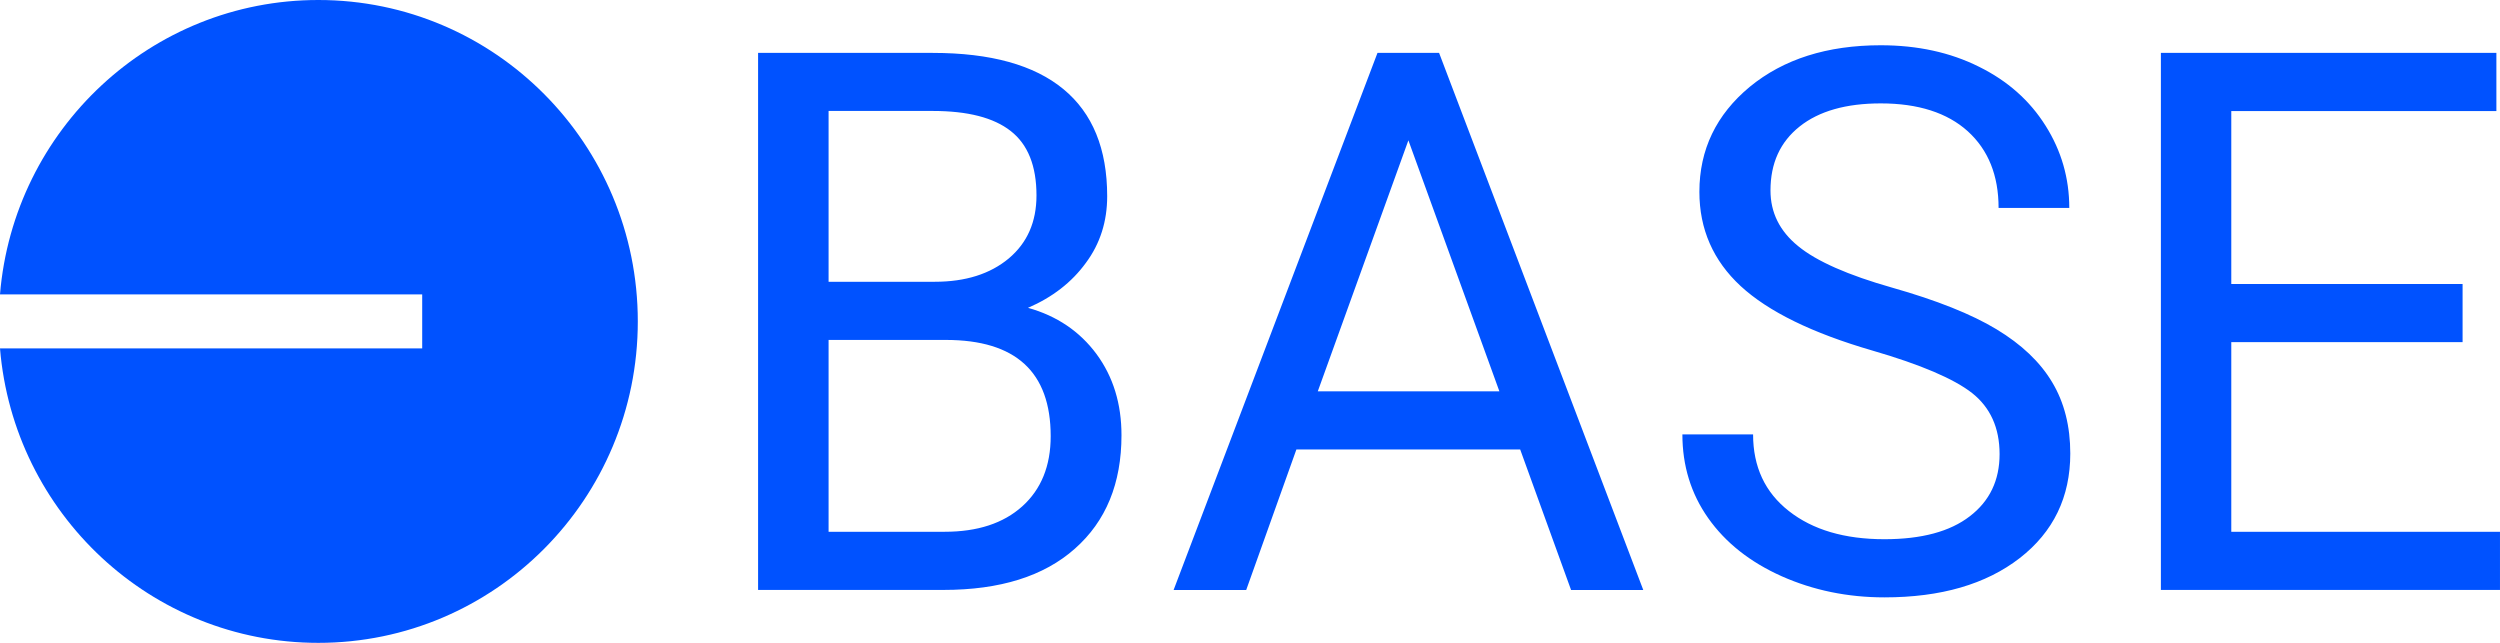 <svg width="175" height="45" viewBox="0 0 175 45" fill="none" xmlns="http://www.w3.org/2000/svg">
<g clip-path="url(#clip0_36940_26141)">
<path d="M53.066 41.295V3.703H65.288C69.341 3.703 72.393 4.548 74.437 6.238C76.481 7.921 77.503 10.421 77.503 13.738C77.503 15.492 77.013 17.055 76.012 18.4C75.025 19.759 73.674 20.809 71.959 21.548C73.982 22.112 75.578 23.196 76.754 24.781C77.93 26.379 78.504 28.274 78.504 30.464C78.504 33.837 77.419 36.485 75.242 38.407C73.072 40.337 70.006 41.295 66.037 41.295H53.066ZM58.001 23.795V37.224H66.128C68.424 37.224 70.237 36.633 71.56 35.443C72.883 34.252 73.548 32.612 73.548 30.534C73.548 26.041 71.105 23.795 66.205 23.795H58.001ZM58.001 19.724H65.435C67.591 19.724 69.313 19.175 70.615 18.09C71.903 17.006 72.554 15.541 72.554 13.682C72.554 11.612 71.952 10.112 70.755 9.175C69.558 8.231 67.731 7.767 65.288 7.767H58.001V19.724ZM106.413 31.464H90.747L87.233 41.302H82.151L96.424 3.703H100.736L115.03 41.302H109.976L106.413 31.464ZM92.245 27.393H104.957L98.587 9.823L92.245 27.393ZM131.074 24.541C126.853 23.316 123.78 21.809 121.848 20.027C119.923 18.245 118.957 16.041 118.957 13.428C118.957 10.471 120.14 8.02 122.485 6.076C124.844 4.14 127.896 3.168 131.655 3.168C134.224 3.168 136.52 3.668 138.522 4.668C140.538 5.661 142.085 7.041 143.191 8.802C144.297 10.555 144.85 12.478 144.85 14.555H139.901C139.901 12.281 139.18 10.492 137.745 9.189C136.31 7.893 134.273 7.238 131.655 7.238C129.226 7.238 127.336 7.774 125.978 8.851C124.613 9.936 123.934 11.421 123.934 13.337C123.934 14.872 124.571 16.175 125.873 17.231C127.161 18.288 129.359 19.259 132.467 20.14C135.568 21.02 138.004 21.992 139.754 23.048C141.504 24.105 142.806 25.337 143.653 26.759C144.5 28.168 144.92 29.837 144.92 31.745C144.92 34.795 143.737 37.238 141.378 39.069C139.012 40.9 135.862 41.816 131.907 41.816C129.338 41.816 126.937 41.323 124.718 40.337C122.499 39.344 120.784 37.985 119.573 36.267C118.362 34.548 117.767 32.59 117.767 30.407H122.716C122.716 32.675 123.549 34.464 125.222 35.774C126.888 37.084 129.114 37.745 131.907 37.745C134.511 37.745 136.499 37.21 137.885 36.14C139.278 35.076 139.971 33.619 139.971 31.788C139.971 29.943 139.32 28.52 138.046 27.513C136.779 26.52 134.448 25.52 131.074 24.541ZM172.381 23.95H156.19V37.224H174.999V41.295H151.262V3.703H174.747V7.774H156.19V19.879H172.381V23.95Z" fill="#0052FF"/>
<path d="M22.281 45C34.629 45 44.646 34.93 44.646 22.5C44.646 10.078 34.636 0 22.281 0C10.57 0 0.952 9.07 0 20.606H29.554V24.387H0C0.952 35.93 10.57 45 22.281 45Z" fill="#0052FF"/>
</g>
<defs>
<clipPath id="clip0_36940_26141">
<rect width="175" height="45" fill="white"/>
</clipPath>
</defs>
</svg>
